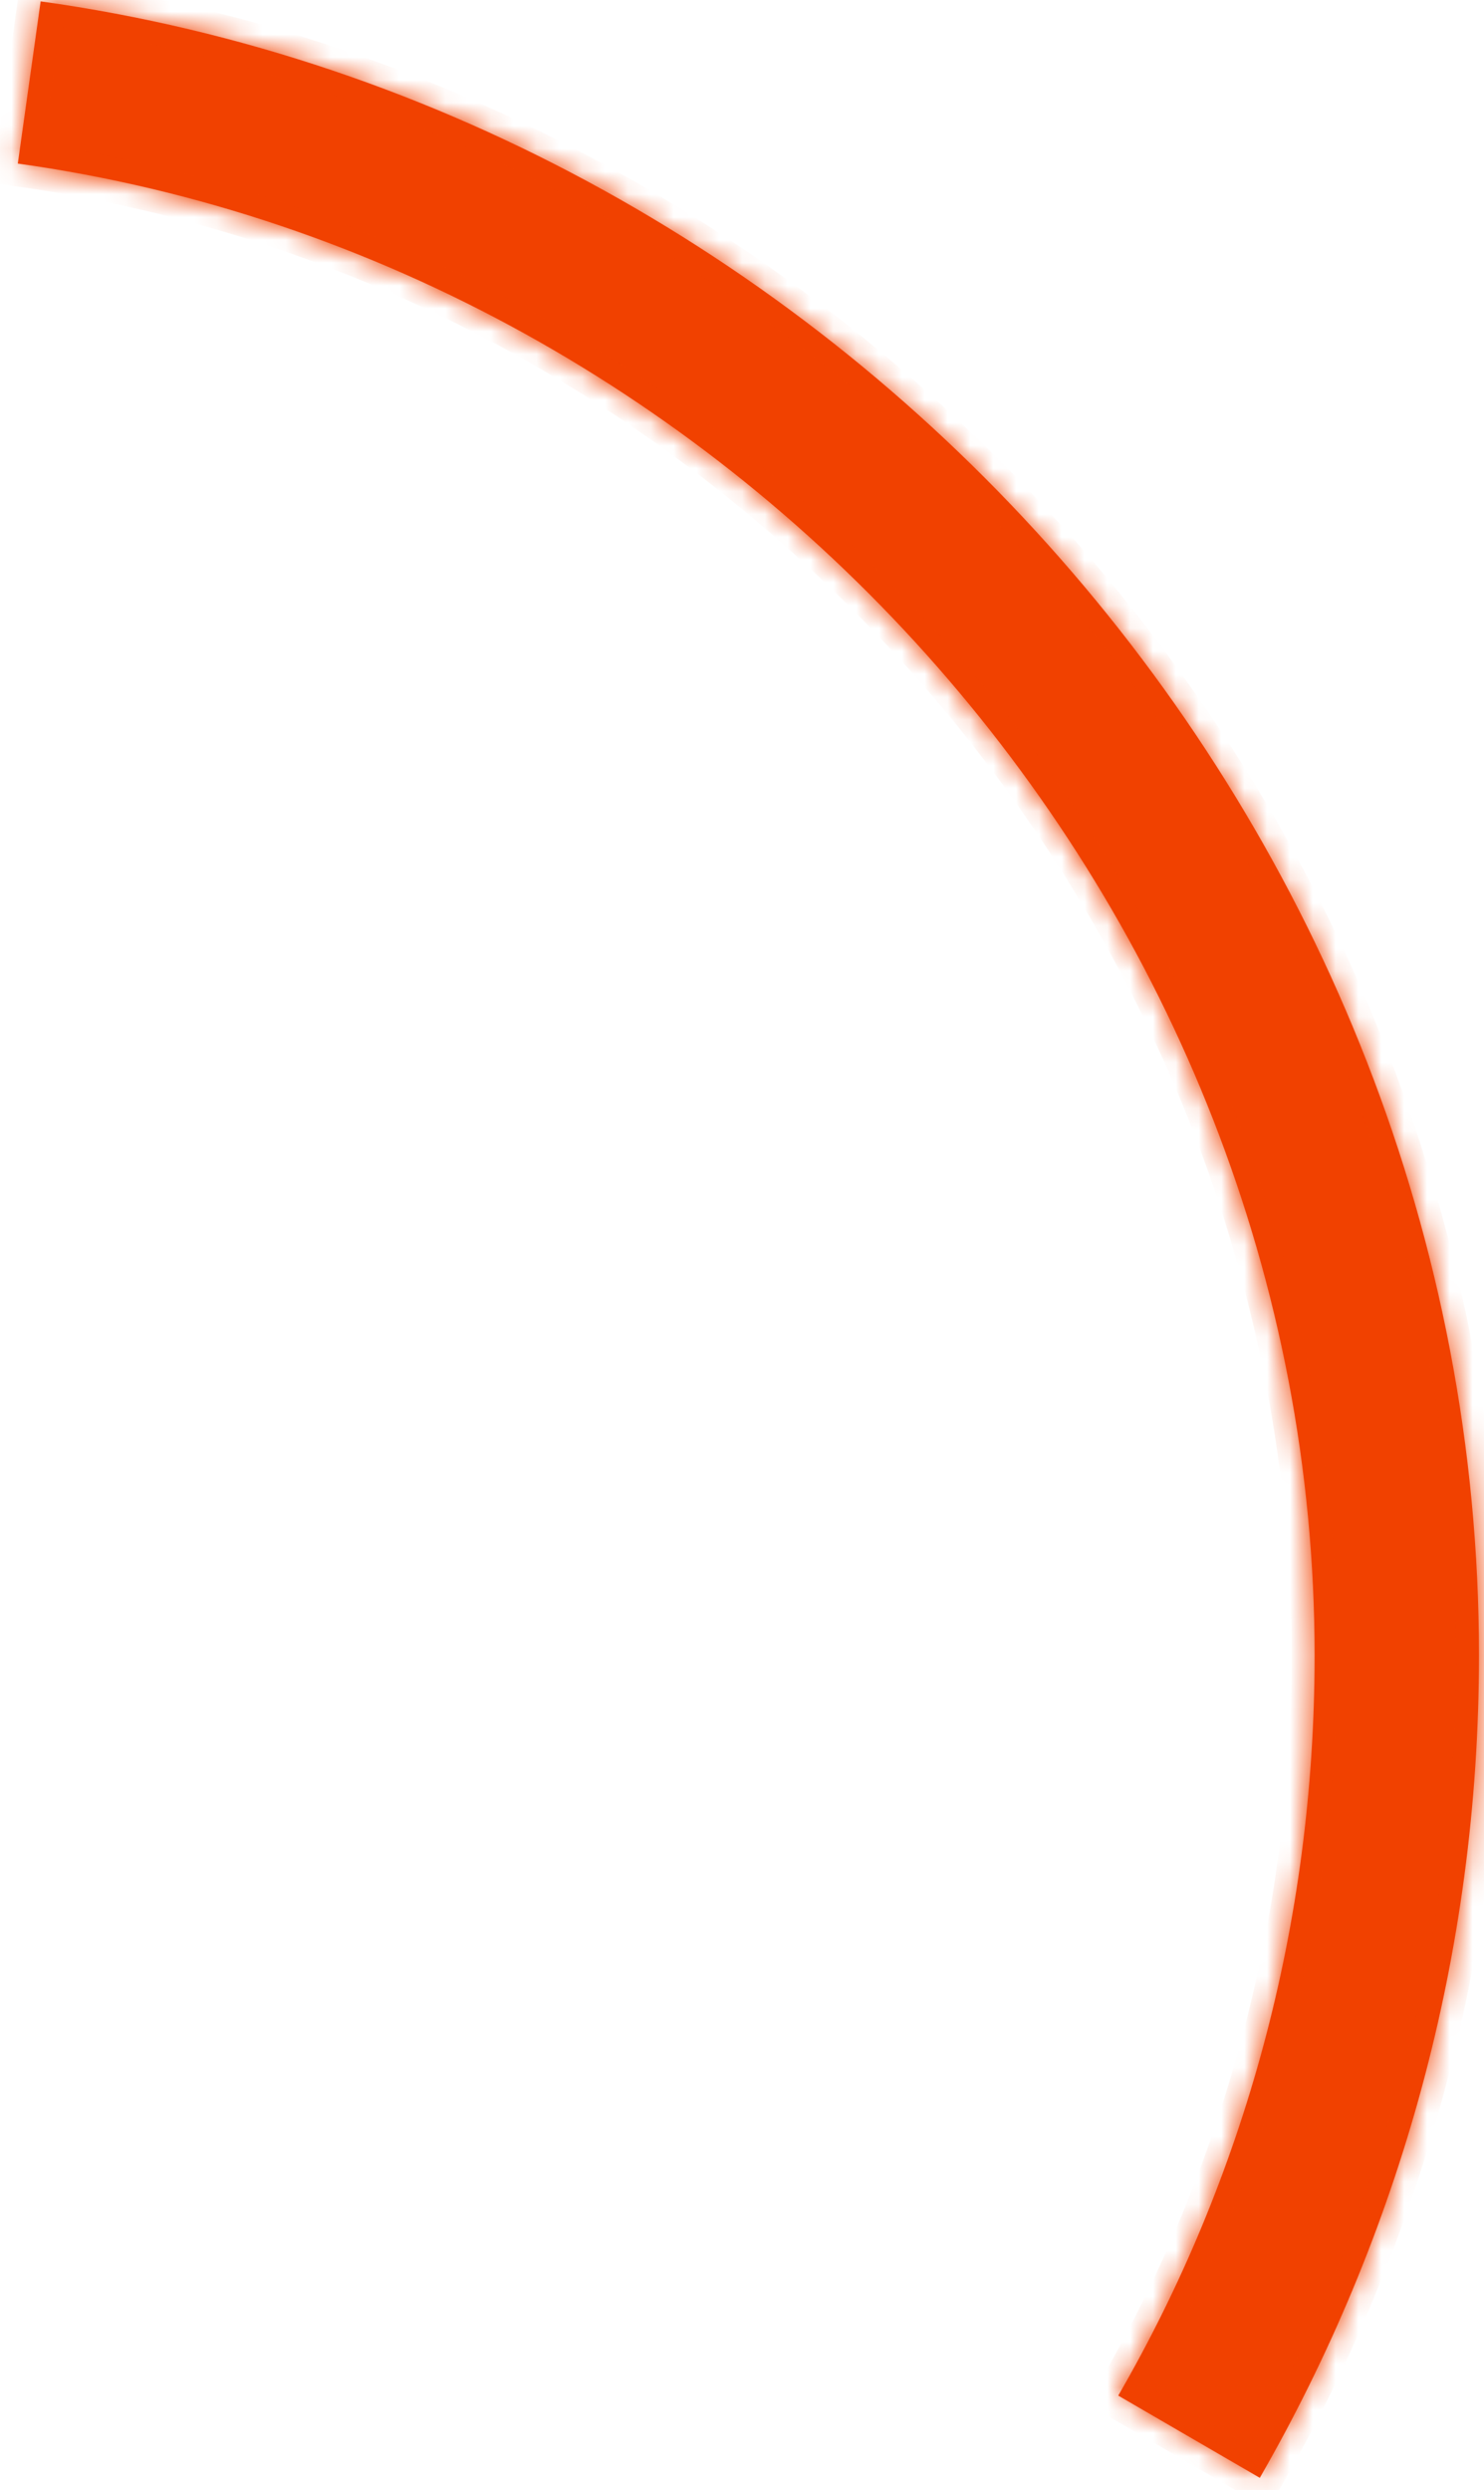 <svg xmlns="http://www.w3.org/2000/svg" xmlns:xlink="http://www.w3.org/1999/xlink" width="65" height="109" version="1.1"><defs><mask id="clip2615" fill="#fff"><path fill-rule="evenodd" d="M 0.78 7.16 C 0.78 7.16 1.78 0.06 1.78 0.06 C 36.88 4.96 64.78 36.06 64.78 72.46 C 64.78 85.56 61.28 97.86 55.18 108.46 C 55.18 108.46 48.98 104.86 48.98 104.86 C 54.48 95.36 57.58 84.26 57.58 72.46 C 57.58 39.66 32.38 11.56 0.78 7.16 Z"/></mask></defs><g><path fill="#f14100" fill-rule="nonzero" stroke="none" d="M 0.78 7.16 C 0.78 7.16 1.78 0.06 1.78 0.06 C 36.88 4.96 64.78 36.06 64.78 72.46 C 64.78 85.56 61.28 97.86 55.18 108.46 C 55.18 108.46 48.98 104.86 48.98 104.86 C 54.48 95.36 57.58 84.26 57.58 72.46 C 57.58 39.66 32.38 11.56 0.78 7.16 Z" transform="matrix(1 0 0 1 -443 -17168 ) matrix(1 0 0 1 443 17168 )"/><path fill="none" stroke="#f14100" stroke-width="2" d="M 0.78 7.16 C 0.78 7.16 1.78 0.06 1.78 0.06 C 36.88 4.96 64.78 36.06 64.78 72.46 C 64.78 85.56 61.28 97.86 55.18 108.46 C 55.18 108.46 48.98 104.86 48.98 104.86 C 54.48 95.36 57.58 84.26 57.58 72.46 C 57.58 39.66 32.38 11.56 0.78 7.16 Z" mask="url(#clip2615)" transform="matrix(1 0 0 1 -443 -17168 ) matrix(1 0 0 1 443 17168 )"/></g></svg>
